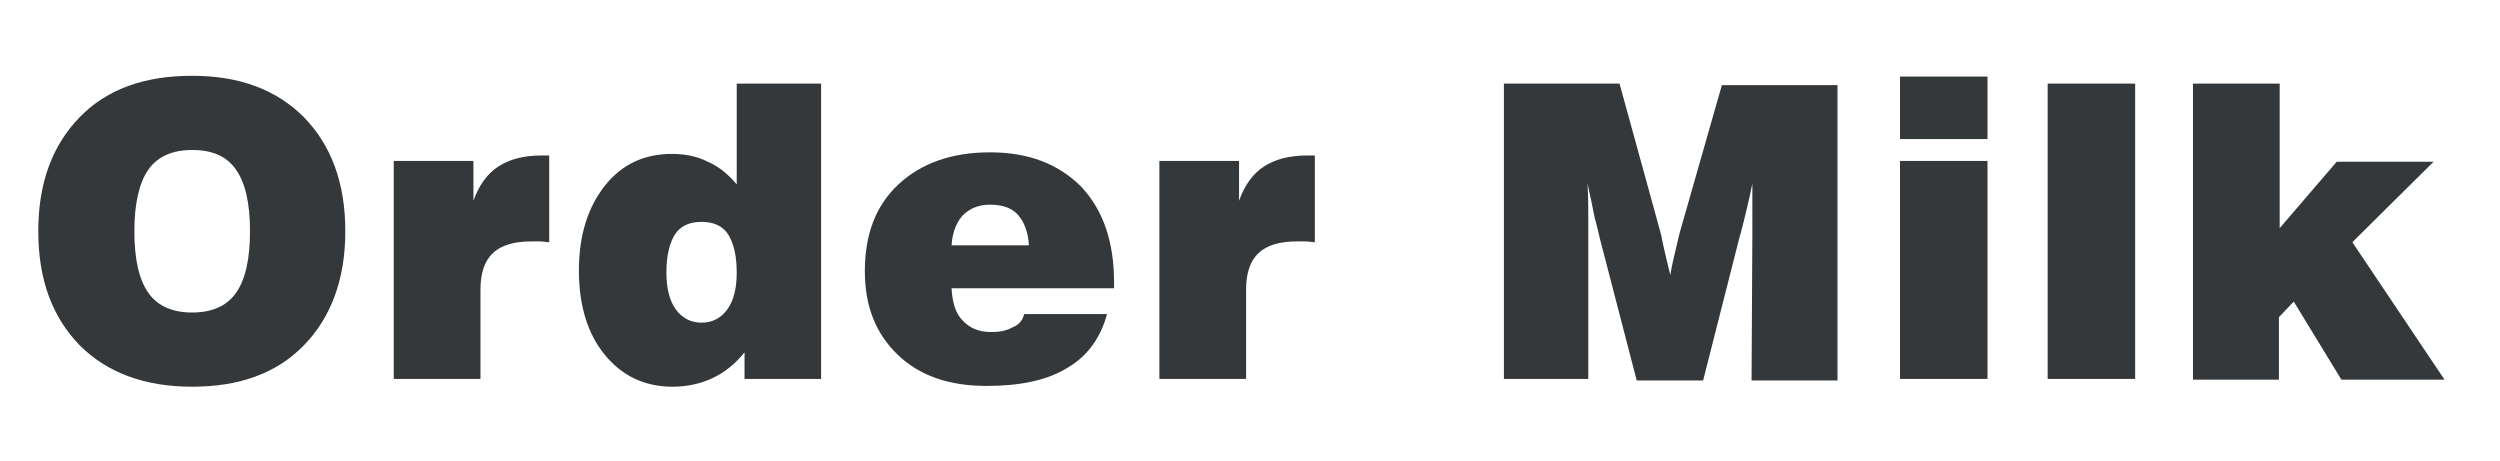 <?xml version="1.0" encoding="utf-8"?>
<!-- Generator: Adobe Illustrator 18.1.0, SVG Export Plug-In . SVG Version: 6.00 Build 0)  -->
<svg version="1.1" id="Layer_1" xmlns="http://www.w3.org/2000/svg" xmlns:xlink="http://www.w3.org/1999/xlink" x="0px" y="0px"
	 viewBox="0 255 320 59" enable-background="new 0 255 320 59" xml:space="preserve">
<g enable-background="new    ">
	<path fill="#35383A" d="M4.9,284.6c0-6.2,1.8-11,5.3-14.6s8.3-5.3,14.4-5.3c6.1,0,10.8,1.8,14.3,5.3c3.5,3.6,5.3,8.4,5.3,14.6
		c0,6.1-1.8,11-5.3,14.6c-3.5,3.6-8.3,5.3-14.3,5.3c-6.1,0-10.9-1.8-14.4-5.3C6.7,295.6,4.9,290.8,4.9,284.6z M17.2,284.6
		c0,3.6,0.6,6.2,1.8,7.9c1.2,1.7,3.1,2.5,5.6,2.5c2.5,0,4.4-0.8,5.6-2.5c1.2-1.7,1.8-4.3,1.8-7.9c0-3.6-0.6-6.2-1.8-7.9
		c-1.2-1.7-3-2.5-5.6-2.5c-2.5,0-4.4,0.8-5.6,2.5C17.8,278.4,17.2,281.1,17.2,284.6z"/>
	<path fill="#35383A" d="M50.4,303.5v-27.9h10.2v5.1c0.7-2,1.8-3.5,3.2-4.4c1.4-0.9,3.2-1.4,5.5-1.4h1v11.1c-0.4,0-0.8-0.1-1.2-0.1
		c-0.4,0-0.7,0-1.1,0c-2.2,0-3.9,0.5-4.9,1.5c-1.1,1-1.6,2.6-1.6,4.7v11.4H50.4z"/>
	<path fill="#35383A" d="M105.1,303.5h-9.8v-3.4c-1.2,1.5-2.6,2.6-4.1,3.3s-3.2,1.1-5.1,1.1c-3.6,0-6.5-1.4-8.7-4.1
		c-2.2-2.7-3.3-6.3-3.3-10.8c0-4.4,1.1-8,3.3-10.8c2.2-2.8,5.1-4.1,8.6-4.1c1.7,0,3.2,0.3,4.6,1c1.4,0.6,2.6,1.6,3.7,2.9v-12.9h10.8
		V303.5z M89.8,296.3c1.4,0,2.5-0.6,3.3-1.7s1.2-2.7,1.2-4.7c0-2.2-0.4-3.8-1.1-4.9s-1.9-1.6-3.4-1.6s-2.7,0.5-3.4,1.6
		c-0.7,1.1-1.1,2.7-1.1,4.9c0,2,0.4,3.6,1.2,4.7S88.4,296.3,89.8,296.3z"/>
	<path fill="#35383A" d="M131.1,295.2h10.6c-0.8,3-2.5,5.4-5.1,6.9c-2.6,1.6-6.1,2.3-10.3,2.3c-4.8,0-8.6-1.3-11.4-4
		c-2.8-2.7-4.2-6.2-4.2-10.7c0-4.7,1.4-8.4,4.3-11.1c2.9-2.7,6.8-4.1,11.7-4.1c5,0,8.8,1.5,11.7,4.4c2.8,3,4.2,7,4.2,12.3v0.7
		l-20.8,0c0.1,1.8,0.5,3.2,1.4,4.1c0.9,1,2.1,1.5,3.7,1.5c1.1,0,2-0.2,2.7-0.6C130.4,296.6,130.9,296,131.1,295.2z M121.8,286.4h9.9
		c-0.1-1.7-0.6-3-1.4-3.9c-0.8-0.9-2-1.3-3.6-1.3c-1.5,0-2.6,0.5-3.5,1.4C122.4,283.5,121.9,284.8,121.8,286.4z"/>
	<path fill="#35383A" d="M148.4,303.5v-27.9h10.2v5.1c0.7-2,1.8-3.5,3.2-4.4s3.2-1.4,5.5-1.4h1v11.1c-0.4,0-0.8-0.1-1.2-0.1
		c-0.4,0-0.7,0-1.1,0c-2.2,0-3.9,0.5-4.9,1.5c-1.1,1-1.6,2.6-1.6,4.7v11.4H148.4z"/>
	<path fill="#35383A" d="M203.5,303.5h-11v-37.8h14.8l5.2,18.9c0.1,0.3,0.2,0.8,0.4,1.8c0.2,0.9,0.5,2.2,0.9,3.8
		c0.2-1.3,0.5-2.4,0.7-3.3c0.2-0.9,0.4-1.7,0.5-2.1l5.4-18.9h14.8v37.8h-11l0.1-18.6c0-1.1,0-2.2,0-3.3c0-1.1,0-2.2,0-3.3
		c-0.4,2-0.9,4.1-1.5,6.4l-0.1,0.3l-4.7,18.5h-8.5l-4.7-18.1c-0.2-0.8-0.4-1.8-0.7-2.8c-0.2-1.1-0.5-2.5-0.9-4.3
		c0.1,1.6,0.1,3,0.1,4.2c0,1.2,0,2.1,0,2.8V303.5z"/>
	<path fill="#35383A" d="M243.2,272.8v-8h11.2v8H243.2z M243.2,303.5v-27.9h11.2v27.9H243.2z"/>
	<path fill="#35383A" d="M262.1,303.5v-37.8h11.2v37.8H262.1z"/>
	<path fill="#35383A" d="M280.7,303.5v-37.8h11.1v18.5l7.3-8.5h12.4l-10.4,10.3l11.8,17.6h-13.2l-6.1-10l-1.9,2v8H280.7z"/>
</g>
</svg>
